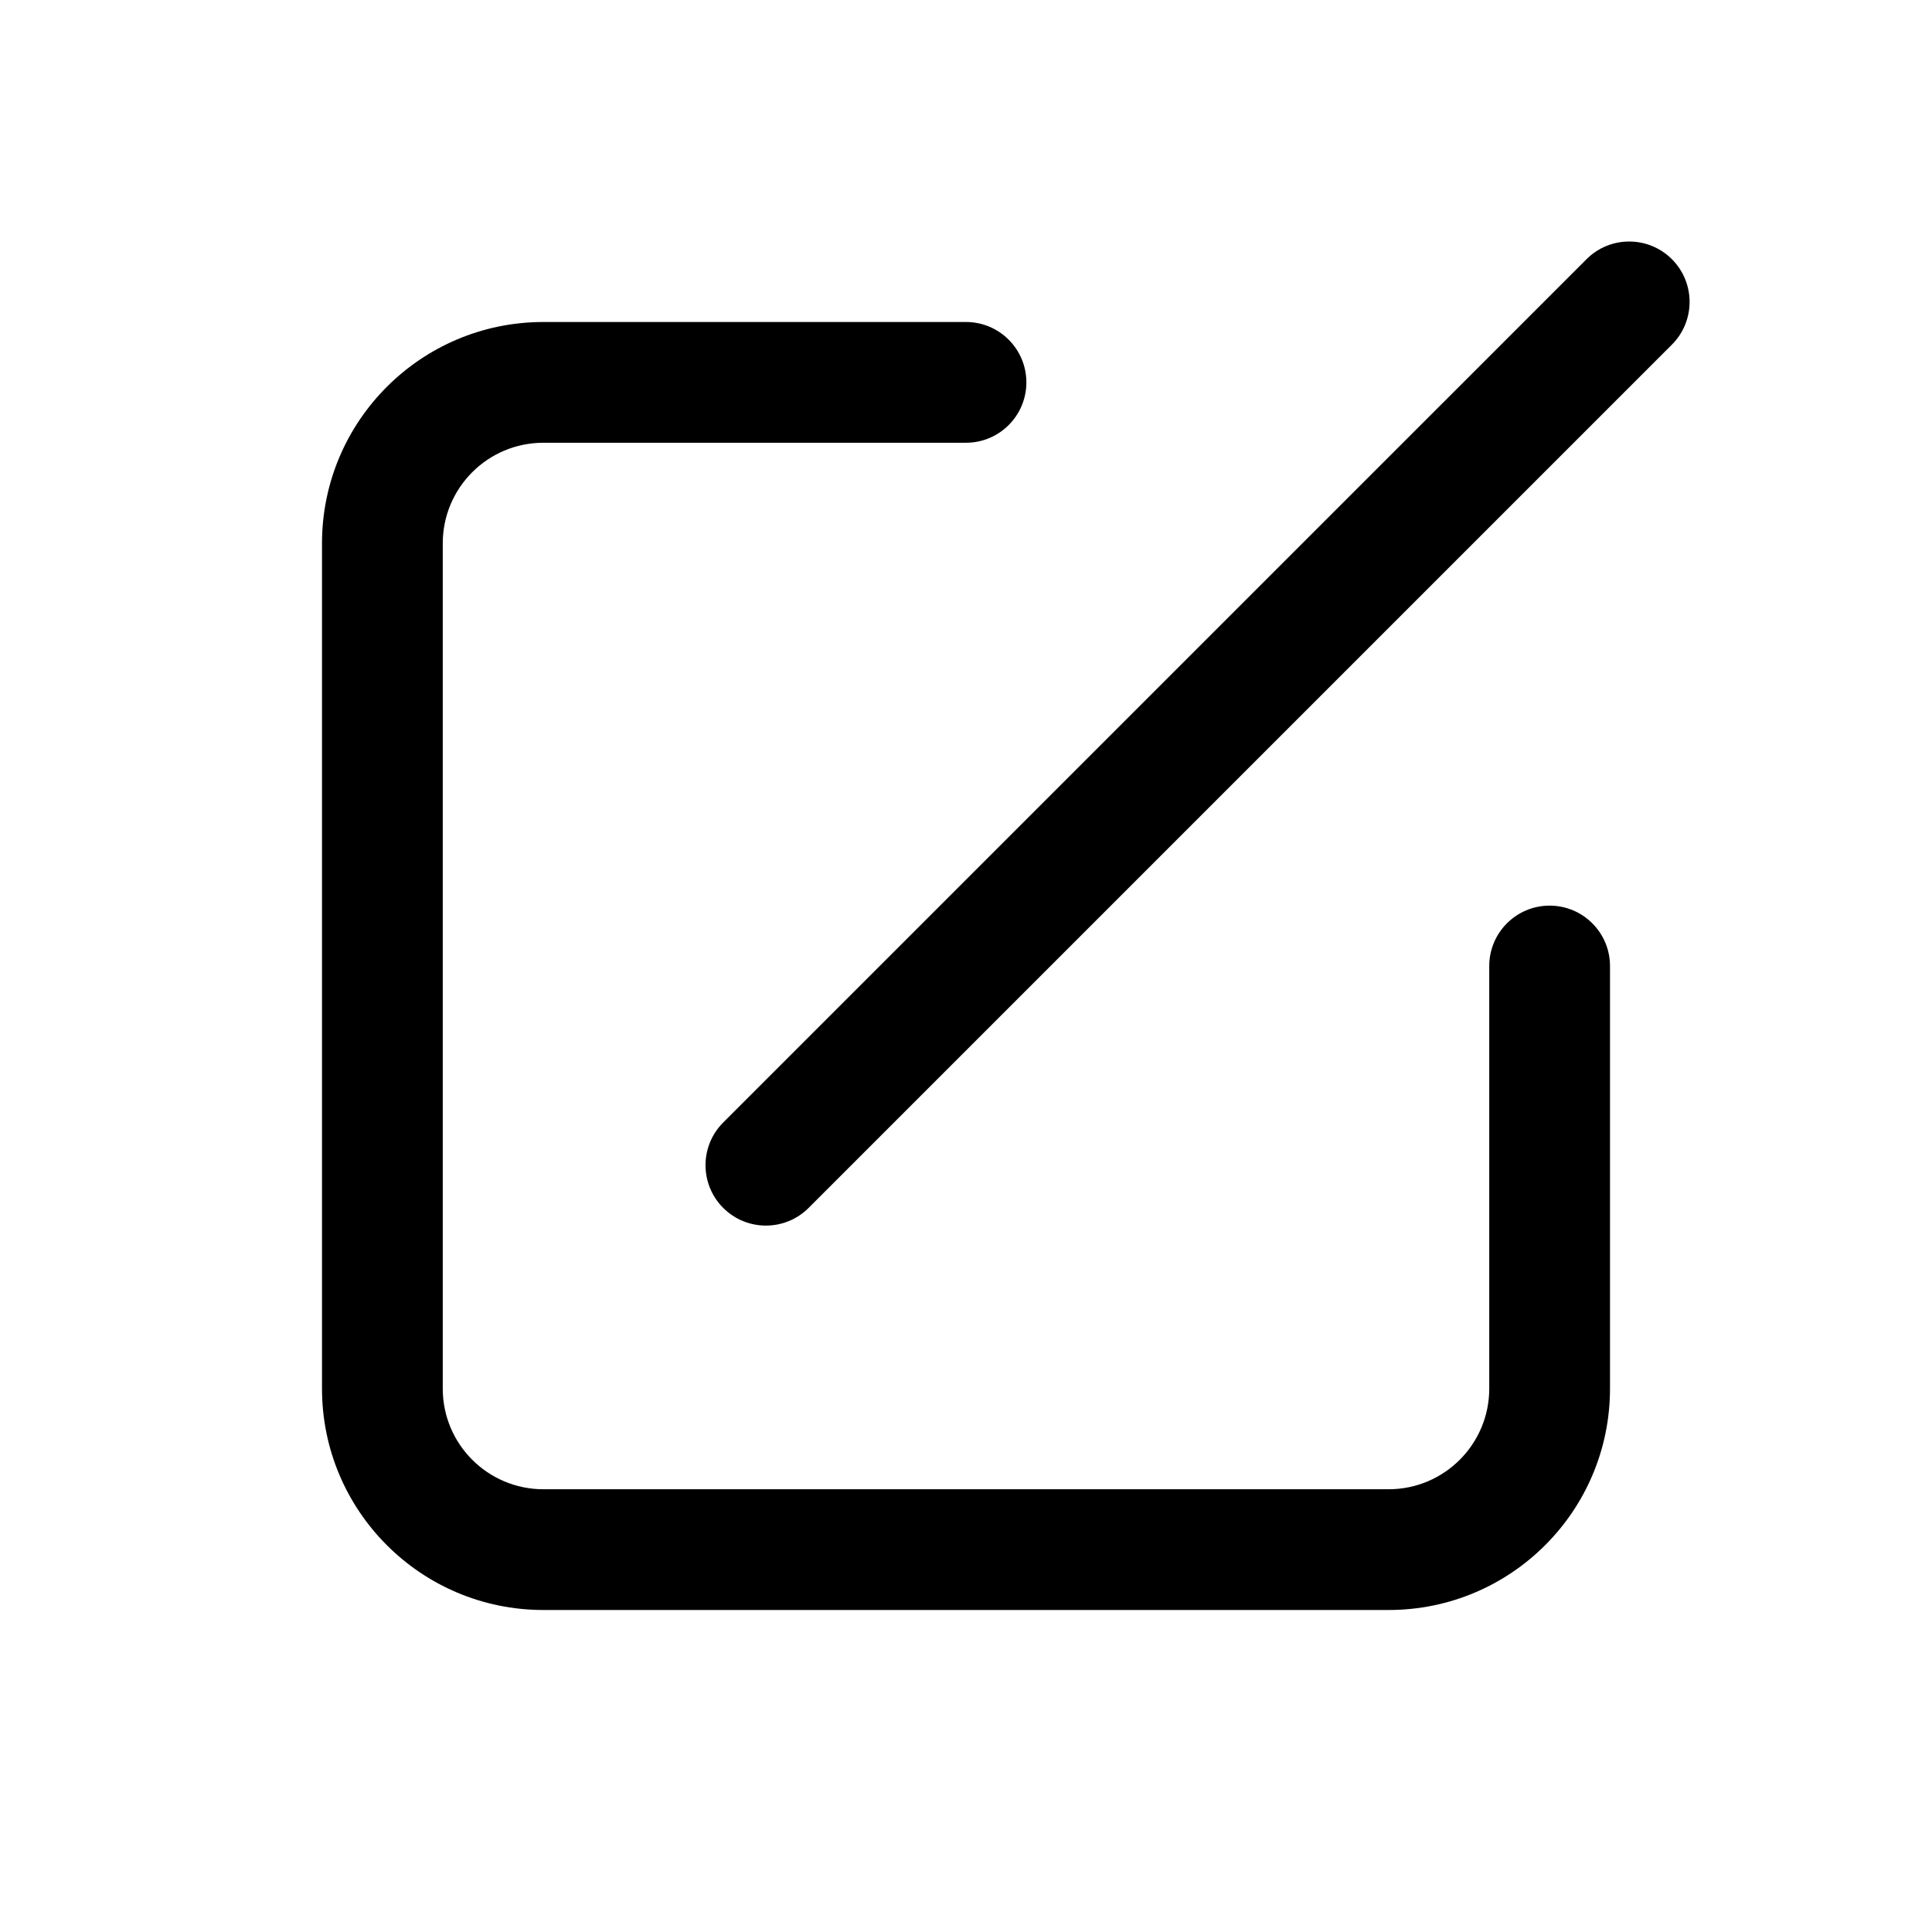 <svg xmlns="http://www.w3.org/2000/svg" width="24" height="24" viewBox="0 0 24 24" >
<path fill-rule="evenodd" clip-rule="evenodd" d="M6.75 5.5C6.06 5.5 5.5 6.06 5.5 6.75V17.25C5.5 17.94 6.06 18.5 6.75 18.5H17.25C17.94 18.5 18.5 17.94 18.5 17.25V12C18.5 11.586 18.836 11.25 19.25 11.25C19.664 11.25 20 11.586 20 12V17.25C20 18.769 18.769 20 17.25 20H6.75C5.231 20 4 18.769 4 17.25V6.75C4 5.231 5.231 4 6.75 4H12C12.414 4 12.75 4.336 12.75 4.75C12.75 5.164 12.414 5.5 12 5.5H6.75Z" />
<path fill-rule="evenodd" clip-rule="evenodd" d="M20.769 3.22C21.062 3.513 21.062 3.988 20.769 4.281L10.045 15.005C9.752 15.298 9.277 15.298 8.984 15.005C8.691 14.712 8.691 14.237 8.984 13.944L19.708 3.22C20.001 2.927 20.476 2.927 20.769 3.22Z" />
</svg>